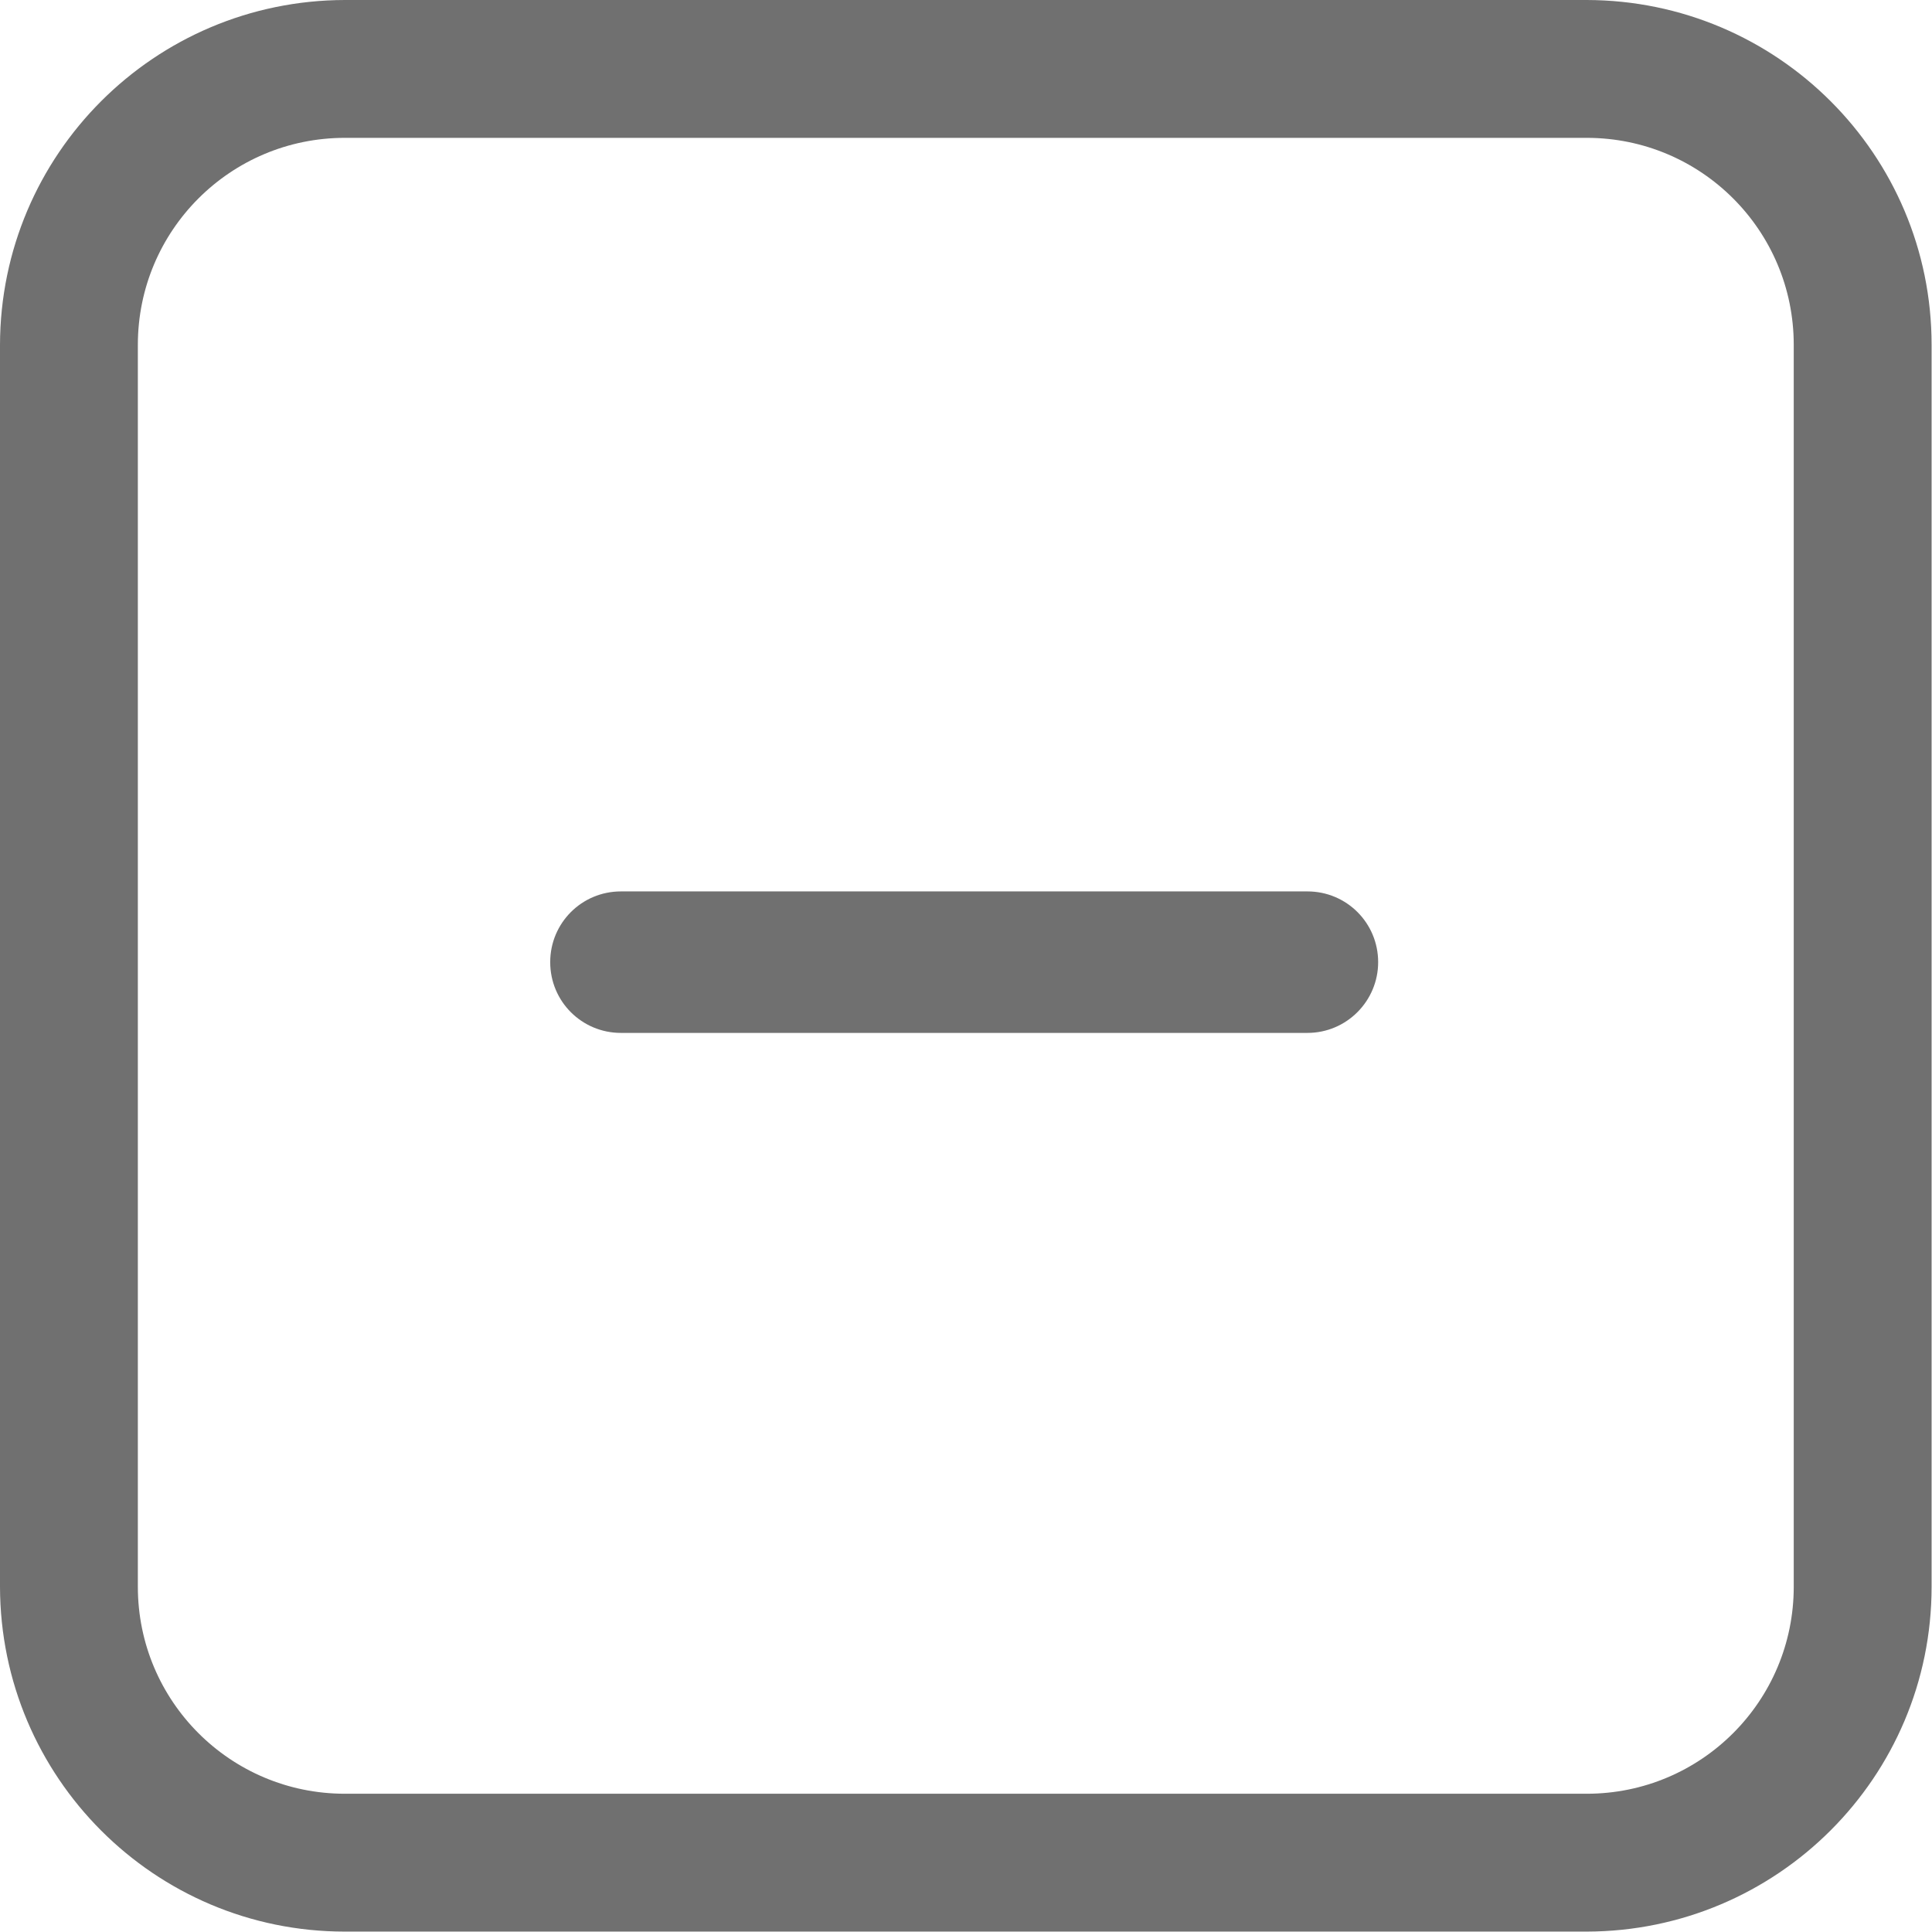 <?xml version="1.0" encoding="UTF-8" standalone="no"?>
<!-- Generator: Adobe Illustrator 24.1.1, SVG Export Plug-In . SVG Version: 6.00 Build 0)  -->

<svg
   xmlns:dc="http://purl.org/dc/elements/1.1/"
   xmlns:cc="http://creativecommons.org/ns#"
   xmlns:rdf="http://www.w3.org/1999/02/22-rdf-syntax-ns#"
   xmlns:svg="http://www.w3.org/2000/svg"
   xmlns="http://www.w3.org/2000/svg"
   xmlns:sodipodi="http://sodipodi.sourceforge.net/DTD/sodipodi-0.dtd"
   xmlns:inkscape="http://www.inkscape.org/namespaces/inkscape"
   version="1.1"
   id="Capa_1"
   x="0px"
   y="0px"
   viewBox="0 0 477.9 477.9"
   style="enable-background:new 0 0 477.9 477.9;"
   xml:space="preserve"
   sodipodi:docname="fac_minus.svg"
   inkscape:version="0.92.3 (2405546, 2018-03-11)"><defs
   id="defs13" /><sodipodi:namedview
   pagecolor="#ffffff"
   bordercolor="#666666"
   borderopacity="1"
   objecttolerance="10"
   gridtolerance="10"
   guidetolerance="10"
   inkscape:pageopacity="0"
   inkscape:pageshadow="2"
   inkscape:window-width="718"
   inkscape:window-height="480"
   id="namedview11"
   showgrid="false"
   inkscape:zoom="0.49382717"
   inkscape:cx="238.95"
   inkscape:cy="238.95"
   inkscape:window-x="0"
   inkscape:window-y="27"
   inkscape:window-maximized="0"
   inkscape:current-layer="Capa_1" />
<g
   id="g6"
   style="fill:#707070;fill-opacity:1">
	<g
   id="g4"
   style="fill:#707070;fill-opacity:1">
		<path
   d="M392.5,0H85.3C38.2,0.1,0.1,38.2,0,85.3v307.2c0.1,47.1,38.2,85.3,85.3,85.3h307.2c47.1-0.1,85.3-38.2,85.3-85.3V85.3    C477.8,38.2,439.6,0.1,392.5,0z M443.7,392.5c0,28.3-22.9,51.2-51.2,51.2H85.3c-28.3,0-51.2-22.9-51.2-51.2V85.3    c0-28.3,22.9-51.2,51.2-51.2h307.2c28.3,0,51.2,22.9,51.2,51.2V392.5z"
   id="path2"
   style="fill:#707070;fill-opacity:1" />
	</g>
</g>
<path
   d="M323.4,255.5H153.6c-9.7,0-17.5-7.8-17.5-17.5v0c0-9.7,7.8-17.5,17.5-17.5h169.8c9.7,0,17.5,7.8,17.5,17.5v0  C340.9,247.6,333.1,255.5,323.4,255.5z"
   id="path8"
   style="fill:#707070;fill-opacity:1" />
</svg>